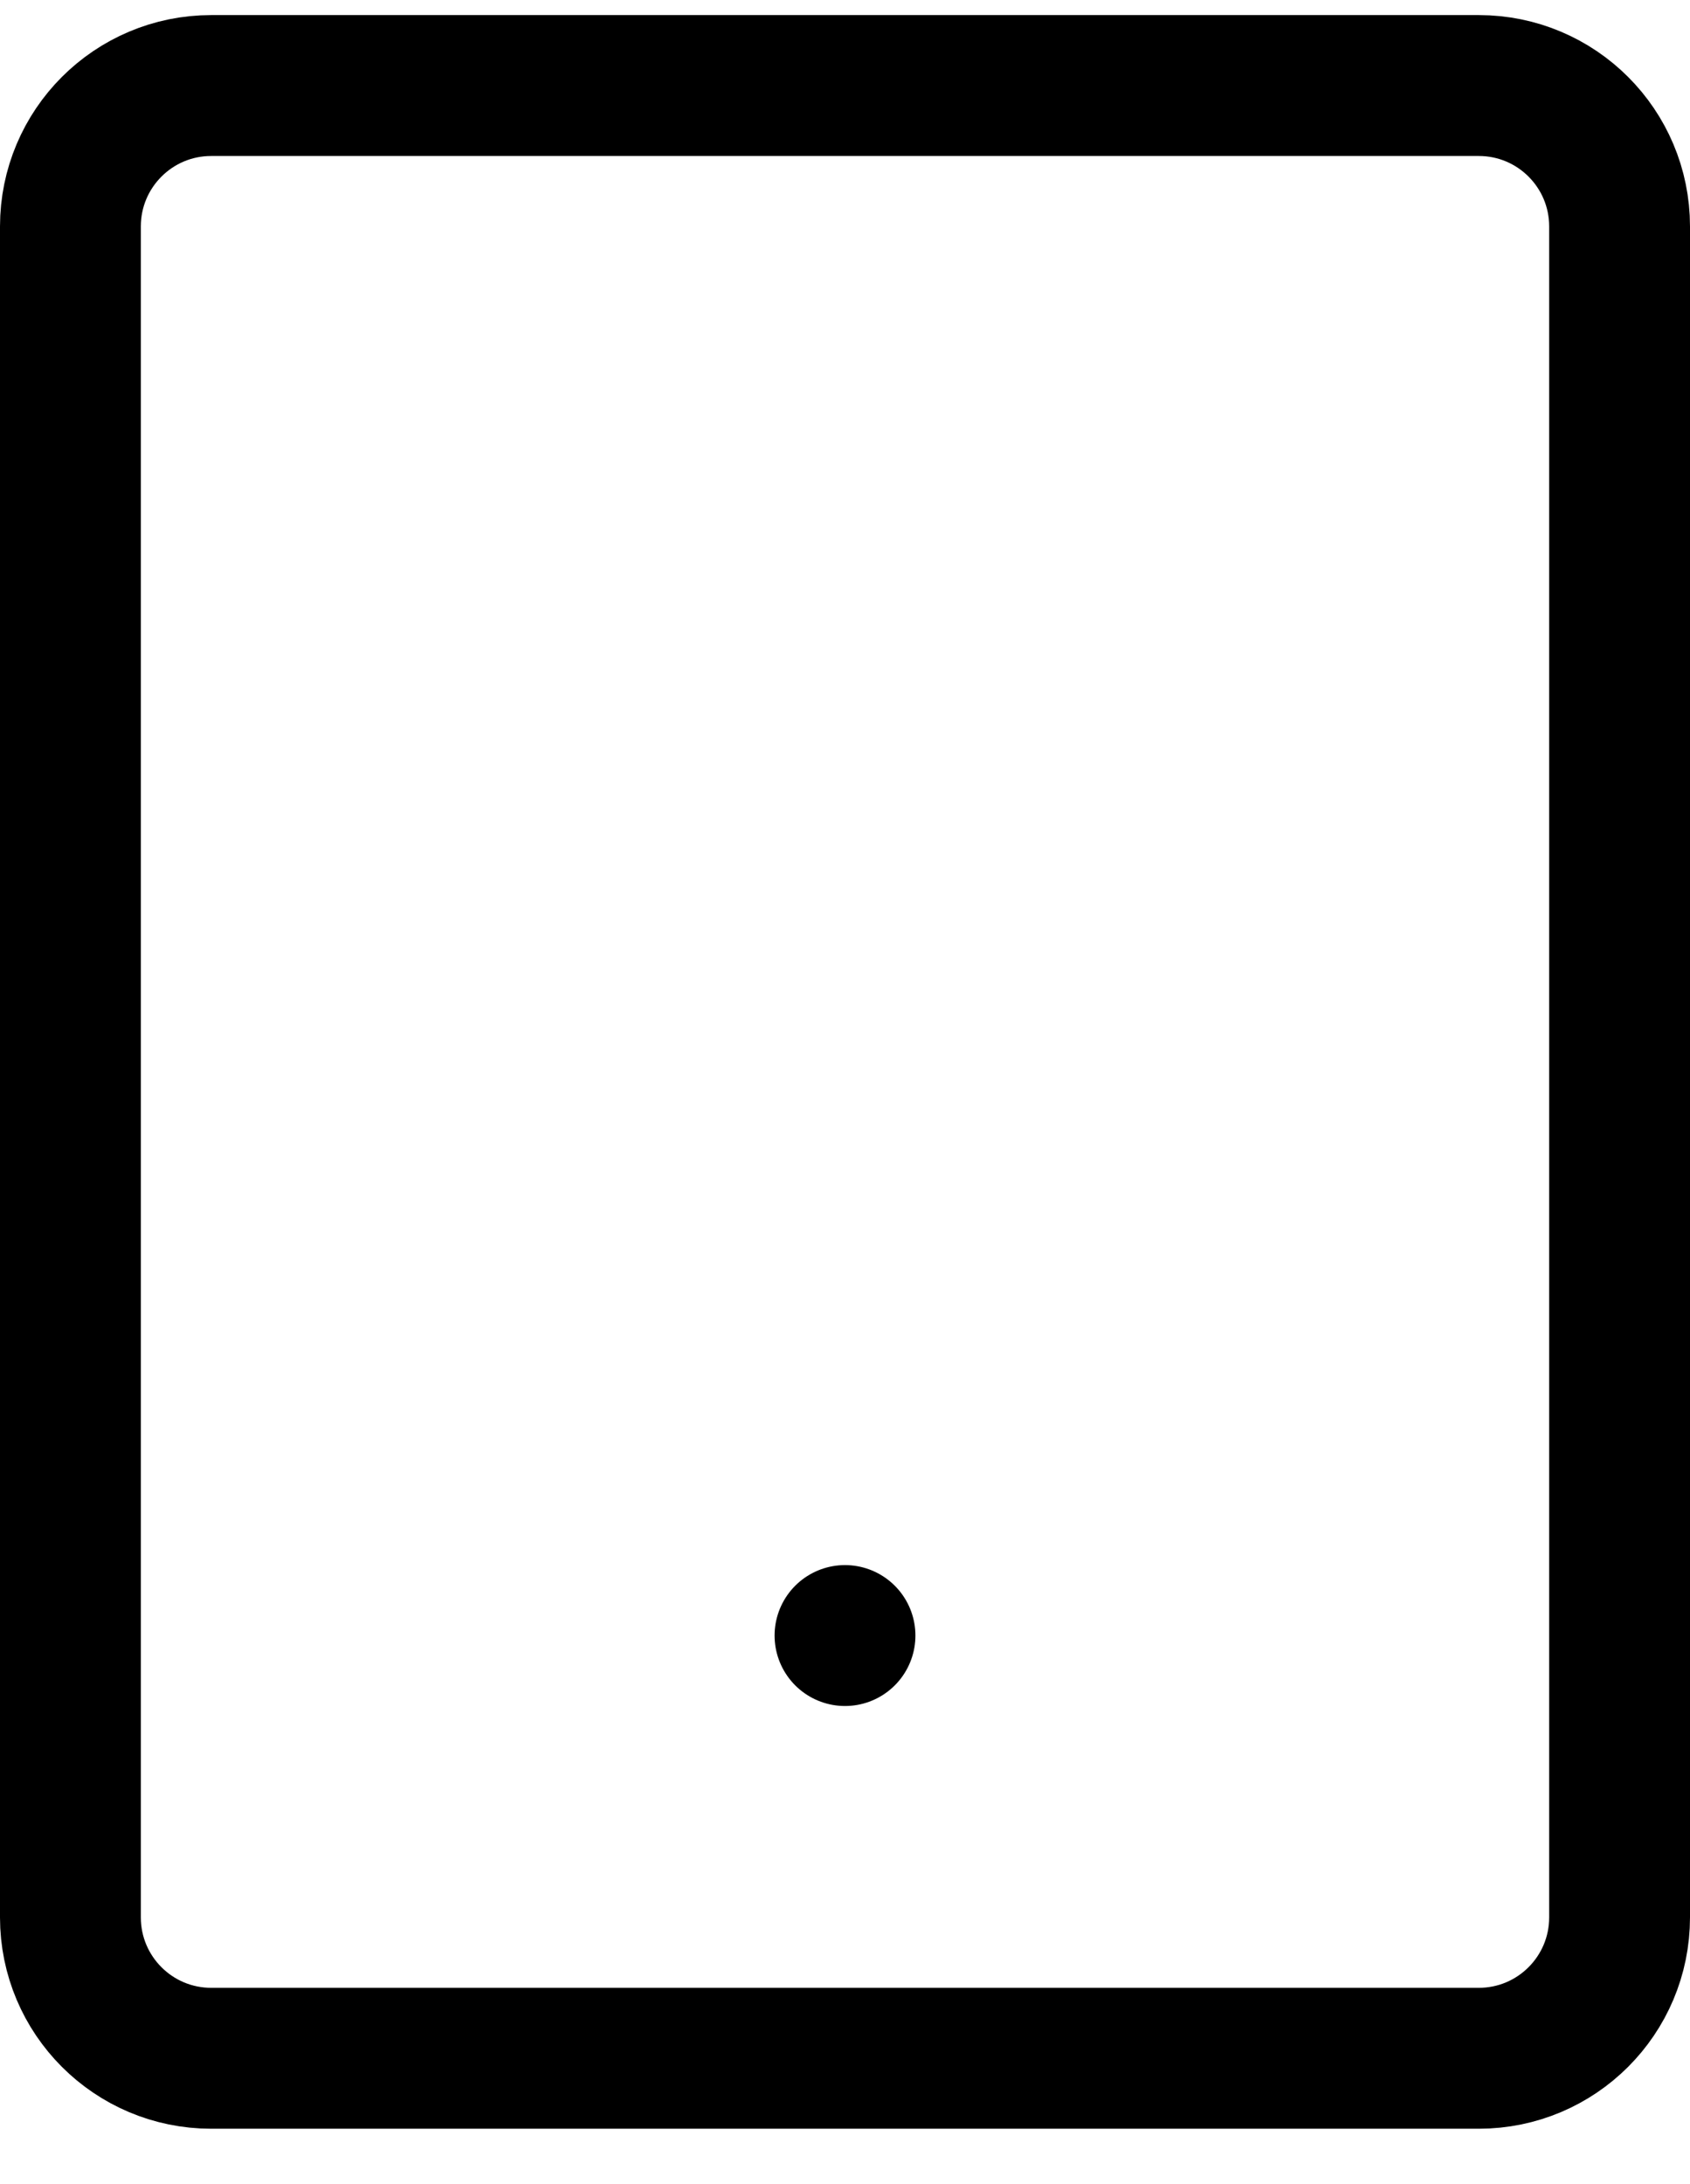 <?xml version="1.0" encoding="UTF-8"?>
<svg width="24px" height="31px" viewBox="0 0 24 31" version="1.1" xmlns="http://www.w3.org/2000/svg" xmlns:xlink="http://www.w3.org/1999/xlink">
    <!-- Generator: Sketch 61.1 (89650) - https://sketch.com -->
    <title>svg/black/tablet</title>
    <desc>Created with Sketch.</desc>
    <g id="**-Sticker-Sheets" stroke="none" stroke-width="1" fill="none" fill-rule="evenodd" stroke-linecap="round" stroke-linejoin="round">
        <g id="sticker-sheet--all--page-6" transform="translate(-425, -452)" stroke="#000000" stroke-width="2">
            <g id="icon-preview-row-copy-244" transform="translate(0, 425)">
                <g id="Icon-Row">
                    <g id="tablet" transform="translate(413, 18.214)">
                        <path d="M33,38 L15,38 C13.895,38 13,37.105 13,36 L13,12 C13,10.895 13.895,10 15,10 L33,10 C34.105,10 35,10.895 35,12 L35,36 C35,37.105 34.105,38 33,38 Z M24,32 L24,32"></path>
                    </g>
                </g>
            </g>
        </g>
    </g>
</svg>